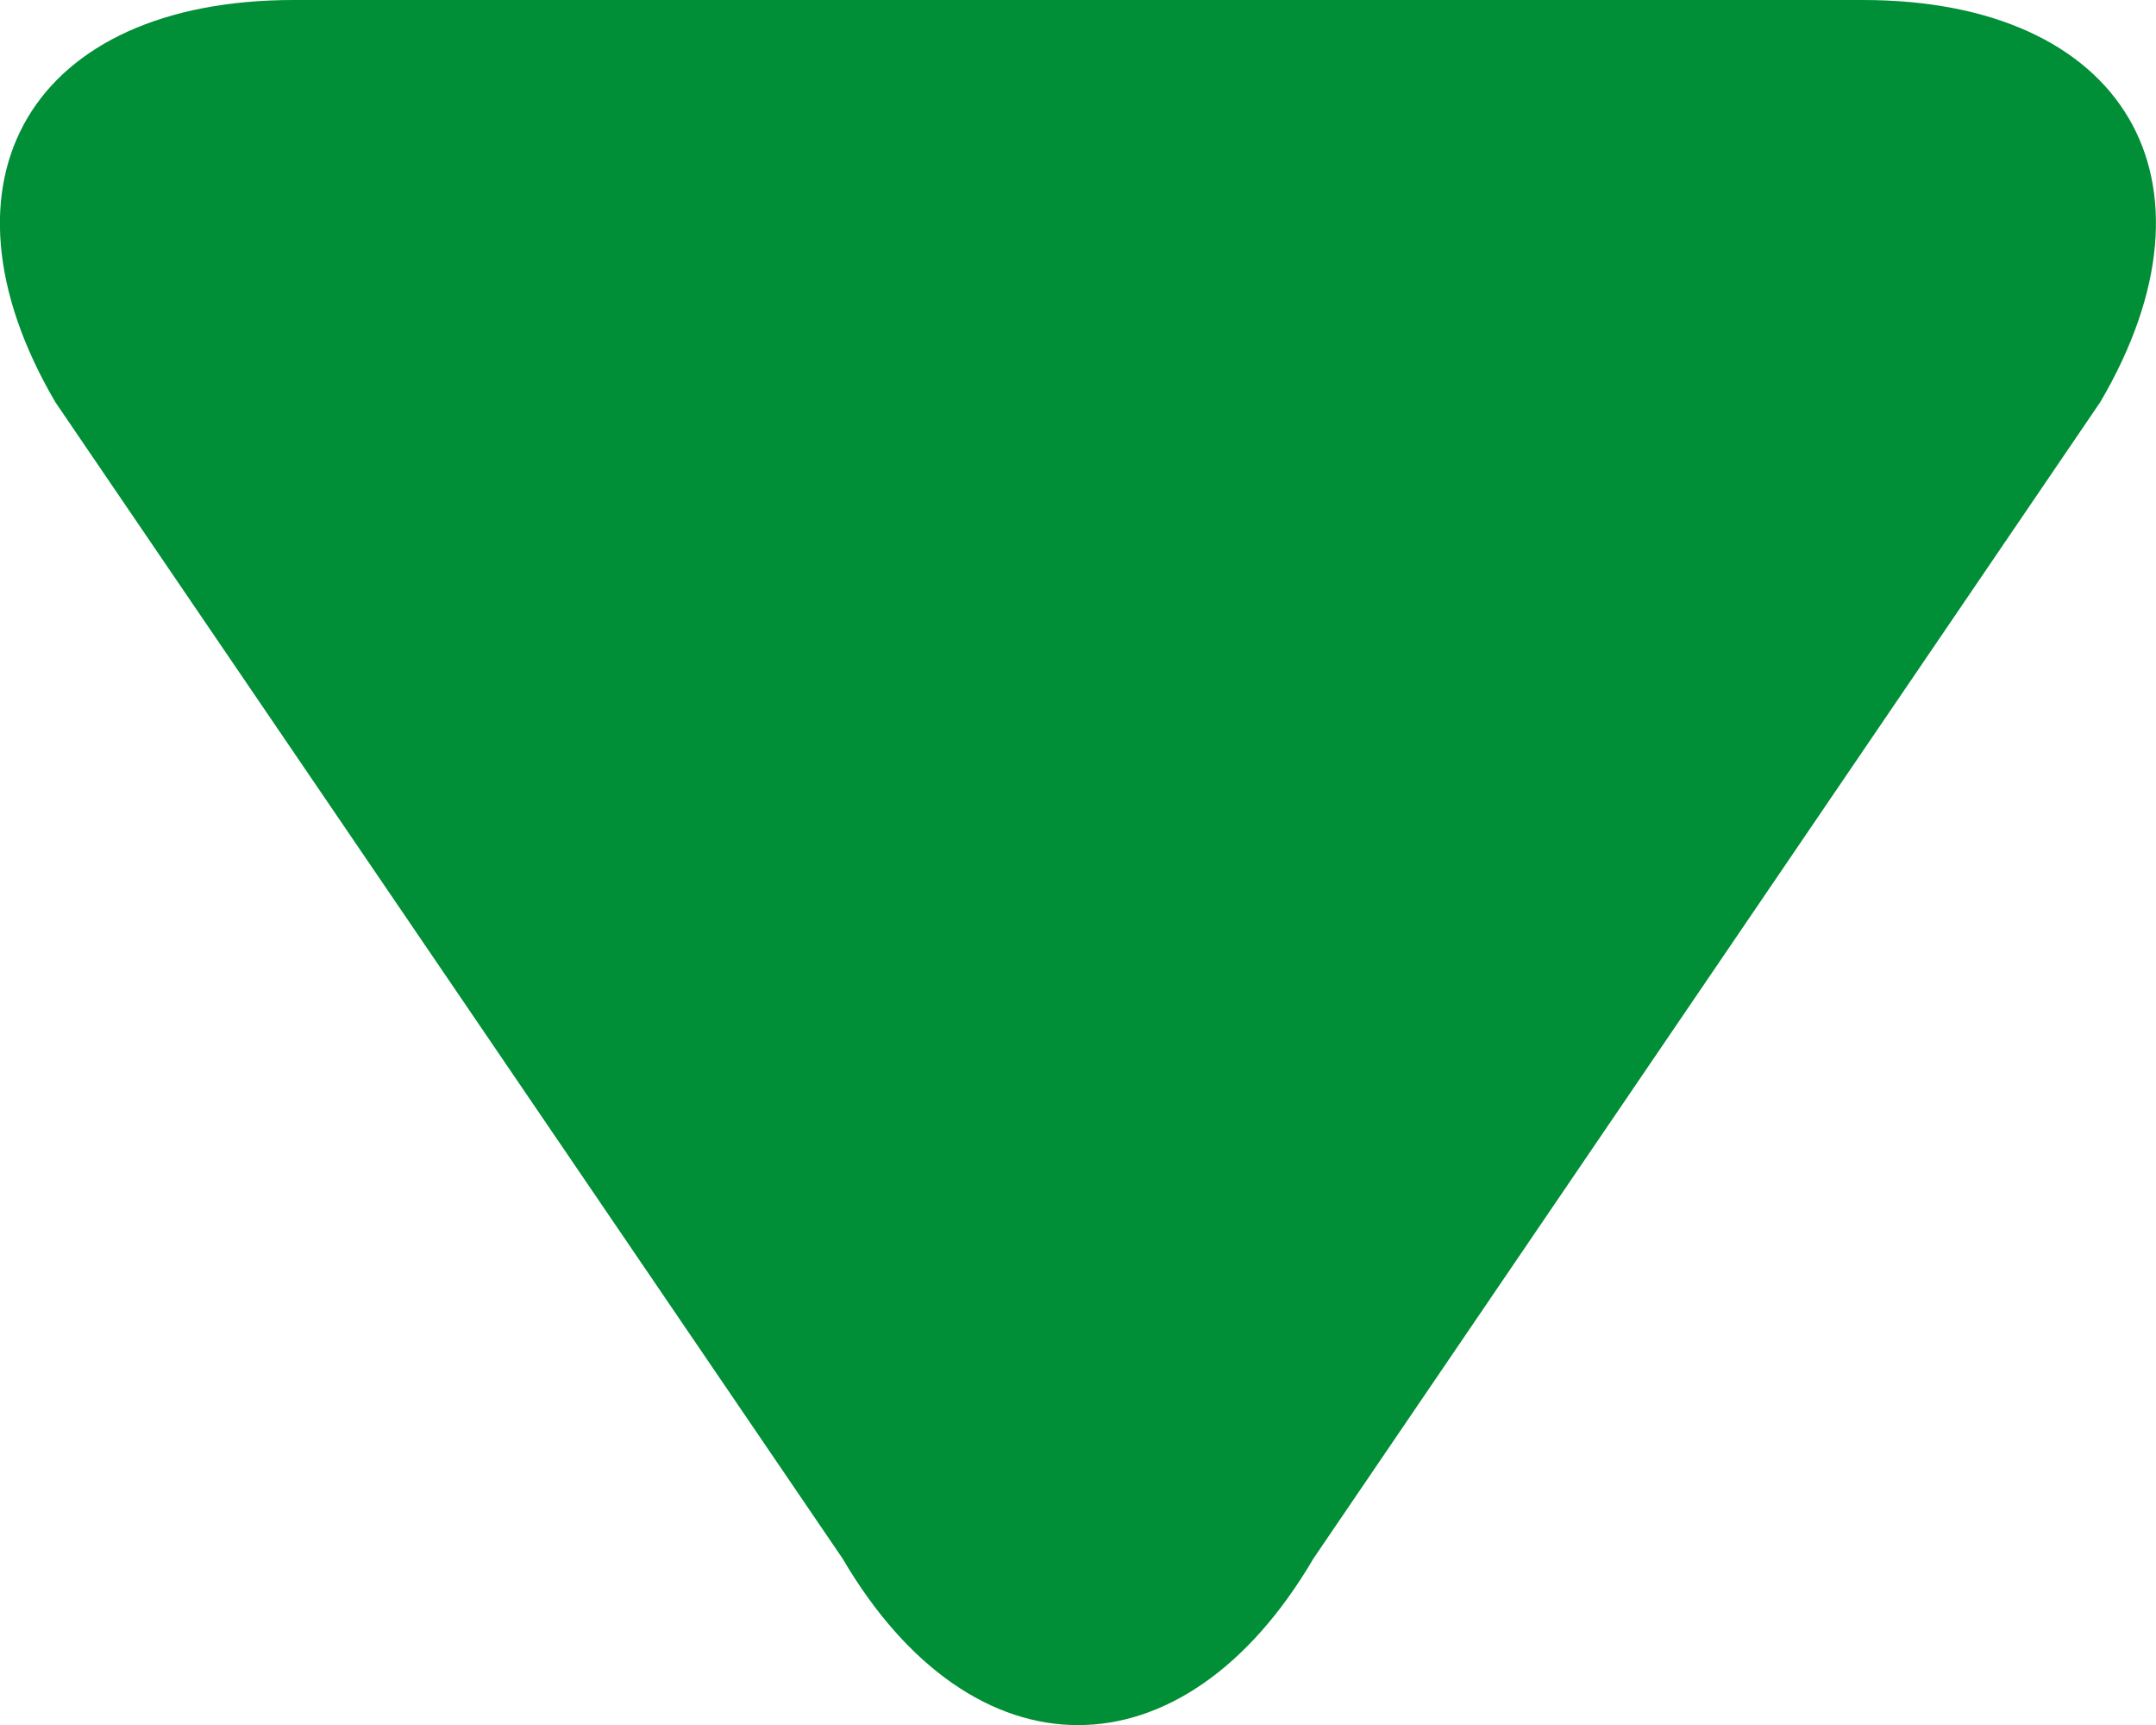 <?xml version="1.0" encoding="UTF-8"?>
<svg width="5px" height="4px" viewBox="0 0 5 4" version="1.1" xmlns="http://www.w3.org/2000/svg" xmlns:xlink="http://www.w3.org/1999/xlink">
    <title>D813BFFB-346C-4301-93D5-966EEC8FD796</title>
    <g id="Home" stroke="none" stroke-width="1" fill="none" fill-rule="evenodd">
        <g id="Home-(Developer-Test)" transform="translate(-1021, -47)" fill="#008E36" fill-rule="nonzero">
            <g id="nav" transform="translate(779, 40)">
                <g id="Product-Range" transform="translate(132, 0)">
                    <g id="nav-dropdown" transform="translate(112.5, 9) rotate(90) translate(-112.5, -9)translate(110.5, 6.5)">
                        <path d="M0.932,0.129 C0.417,-0.173 0,0.074 0,0.68 L0,4.319 C0,4.926 0.417,5.173 0.932,4.872 L3.614,3.046 C4.129,2.744 4.129,2.256 3.614,1.954 L0.932,0.129 Z" id="Path"></path>
                    </g>
                </g>
            </g>
        </g>
    </g>
</svg>